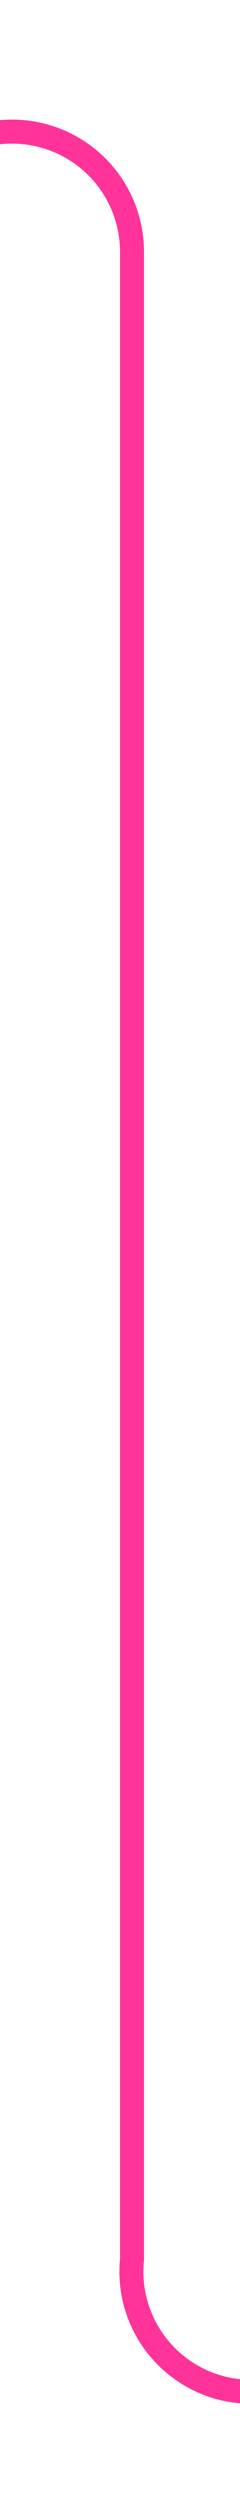 ﻿<?xml version="1.0" encoding="utf-8"?>
<svg version="1.1" xmlns:xlink="http://www.w3.org/1999/xlink" width="10px" height="104px" preserveAspectRatio="xMidYMin meet" viewBox="2482 1552  8 104" xmlns="http://www.w3.org/2000/svg">
  <path d="M 2338 1557.5  L 2481 1557.5  A 5 5 0 0 1 2486.5 1562.5 L 2486.5 1646  A 5 5 0 0 0 2491.5 1651.5 L 2636 1651.5  " stroke-width="1" stroke="#ff3399" fill="none" />
  <path d="M 2340 1554.5  A 3 3 0 0 0 2337 1557.5 A 3 3 0 0 0 2340 1560.5 A 3 3 0 0 0 2343 1557.5 A 3 3 0 0 0 2340 1554.5 Z " fill-rule="nonzero" fill="#ff3399" stroke="none" />
</svg>